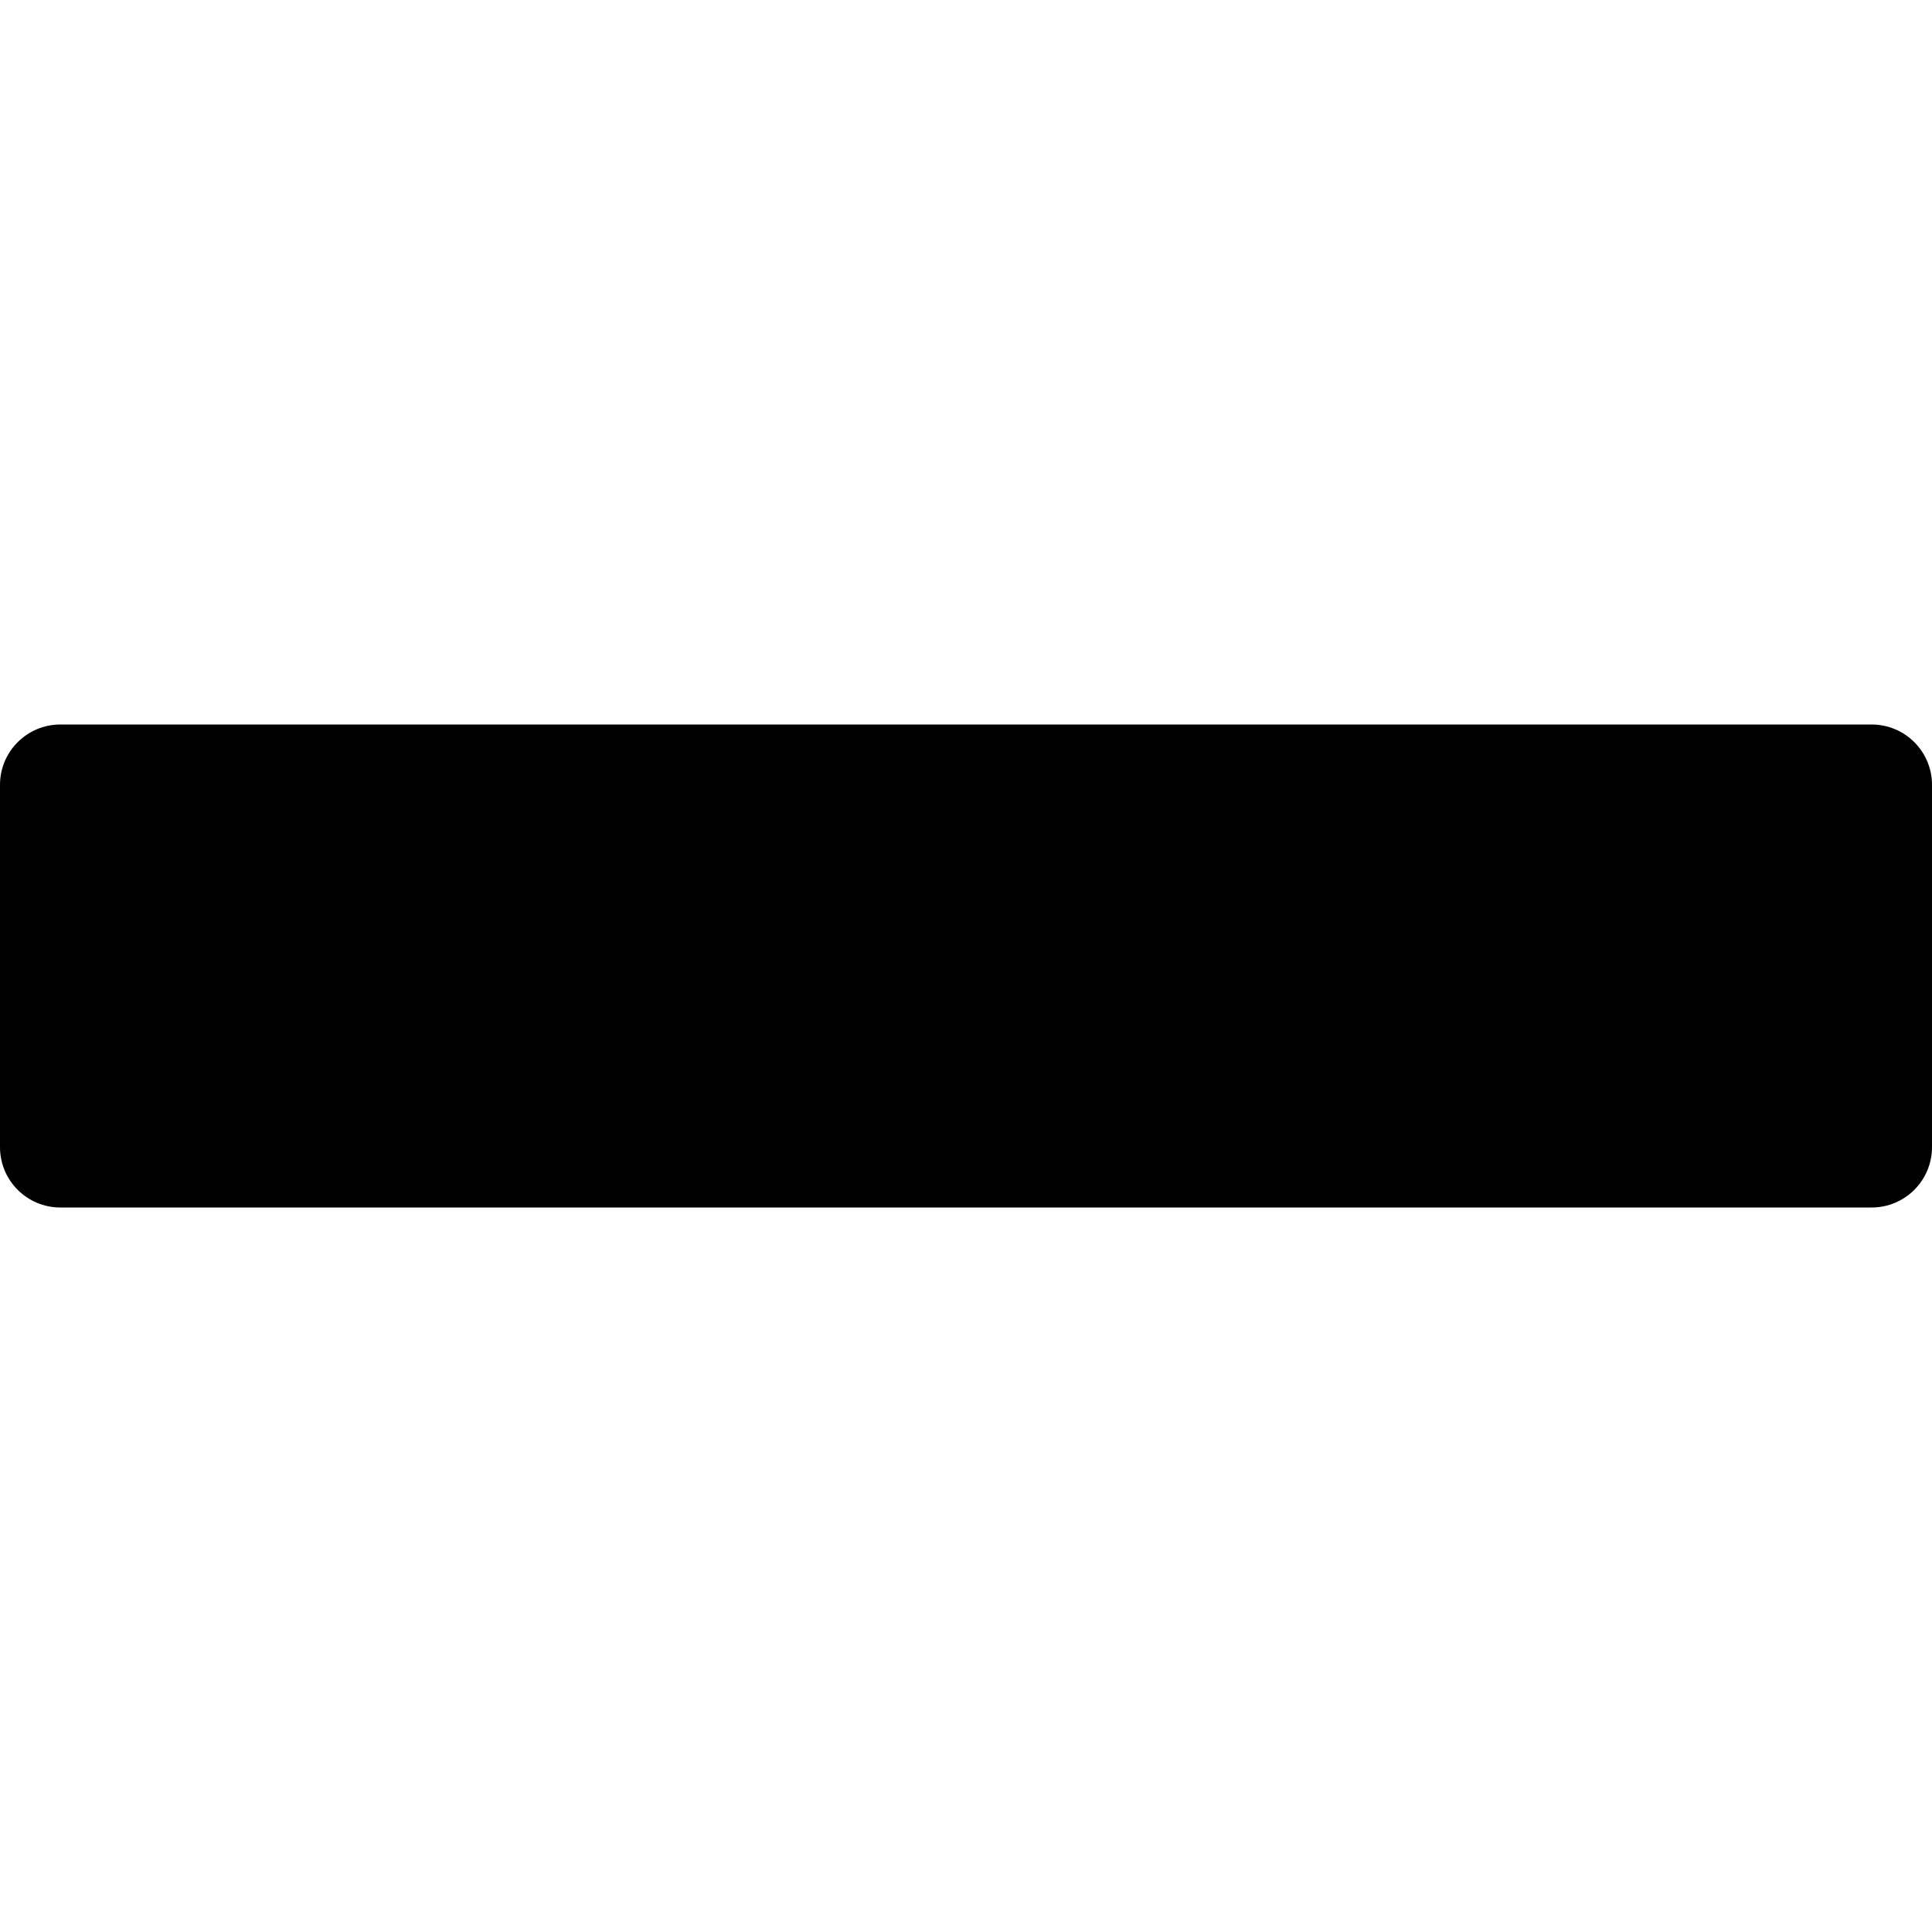 <?xml version="1.0" encoding="utf-8"?>
<!-- Generated by IcoMoon.io -->
<!DOCTYPE svg PUBLIC "-//W3C//DTD SVG 1.1//EN" "http://www.w3.org/Graphics/SVG/1.1/DTD/svg11.dtd">
<svg version="1.1" xmlns="http://www.w3.org/2000/svg" xmlns:xlink="http://www.w3.org/1999/xlink" width="80" height="80" viewBox="0 0 80 80">
<path d="M0 32.5v15c0 1.381 1.119 2.5 2.5 2.5h75c1.381 0 2.5-1.119 2.5-2.5v-15c0-1.381-1.119-2.5-2.5-2.5h-75c-1.381 0-2.5 1.119-2.5 2.5z"></path>
</svg>
